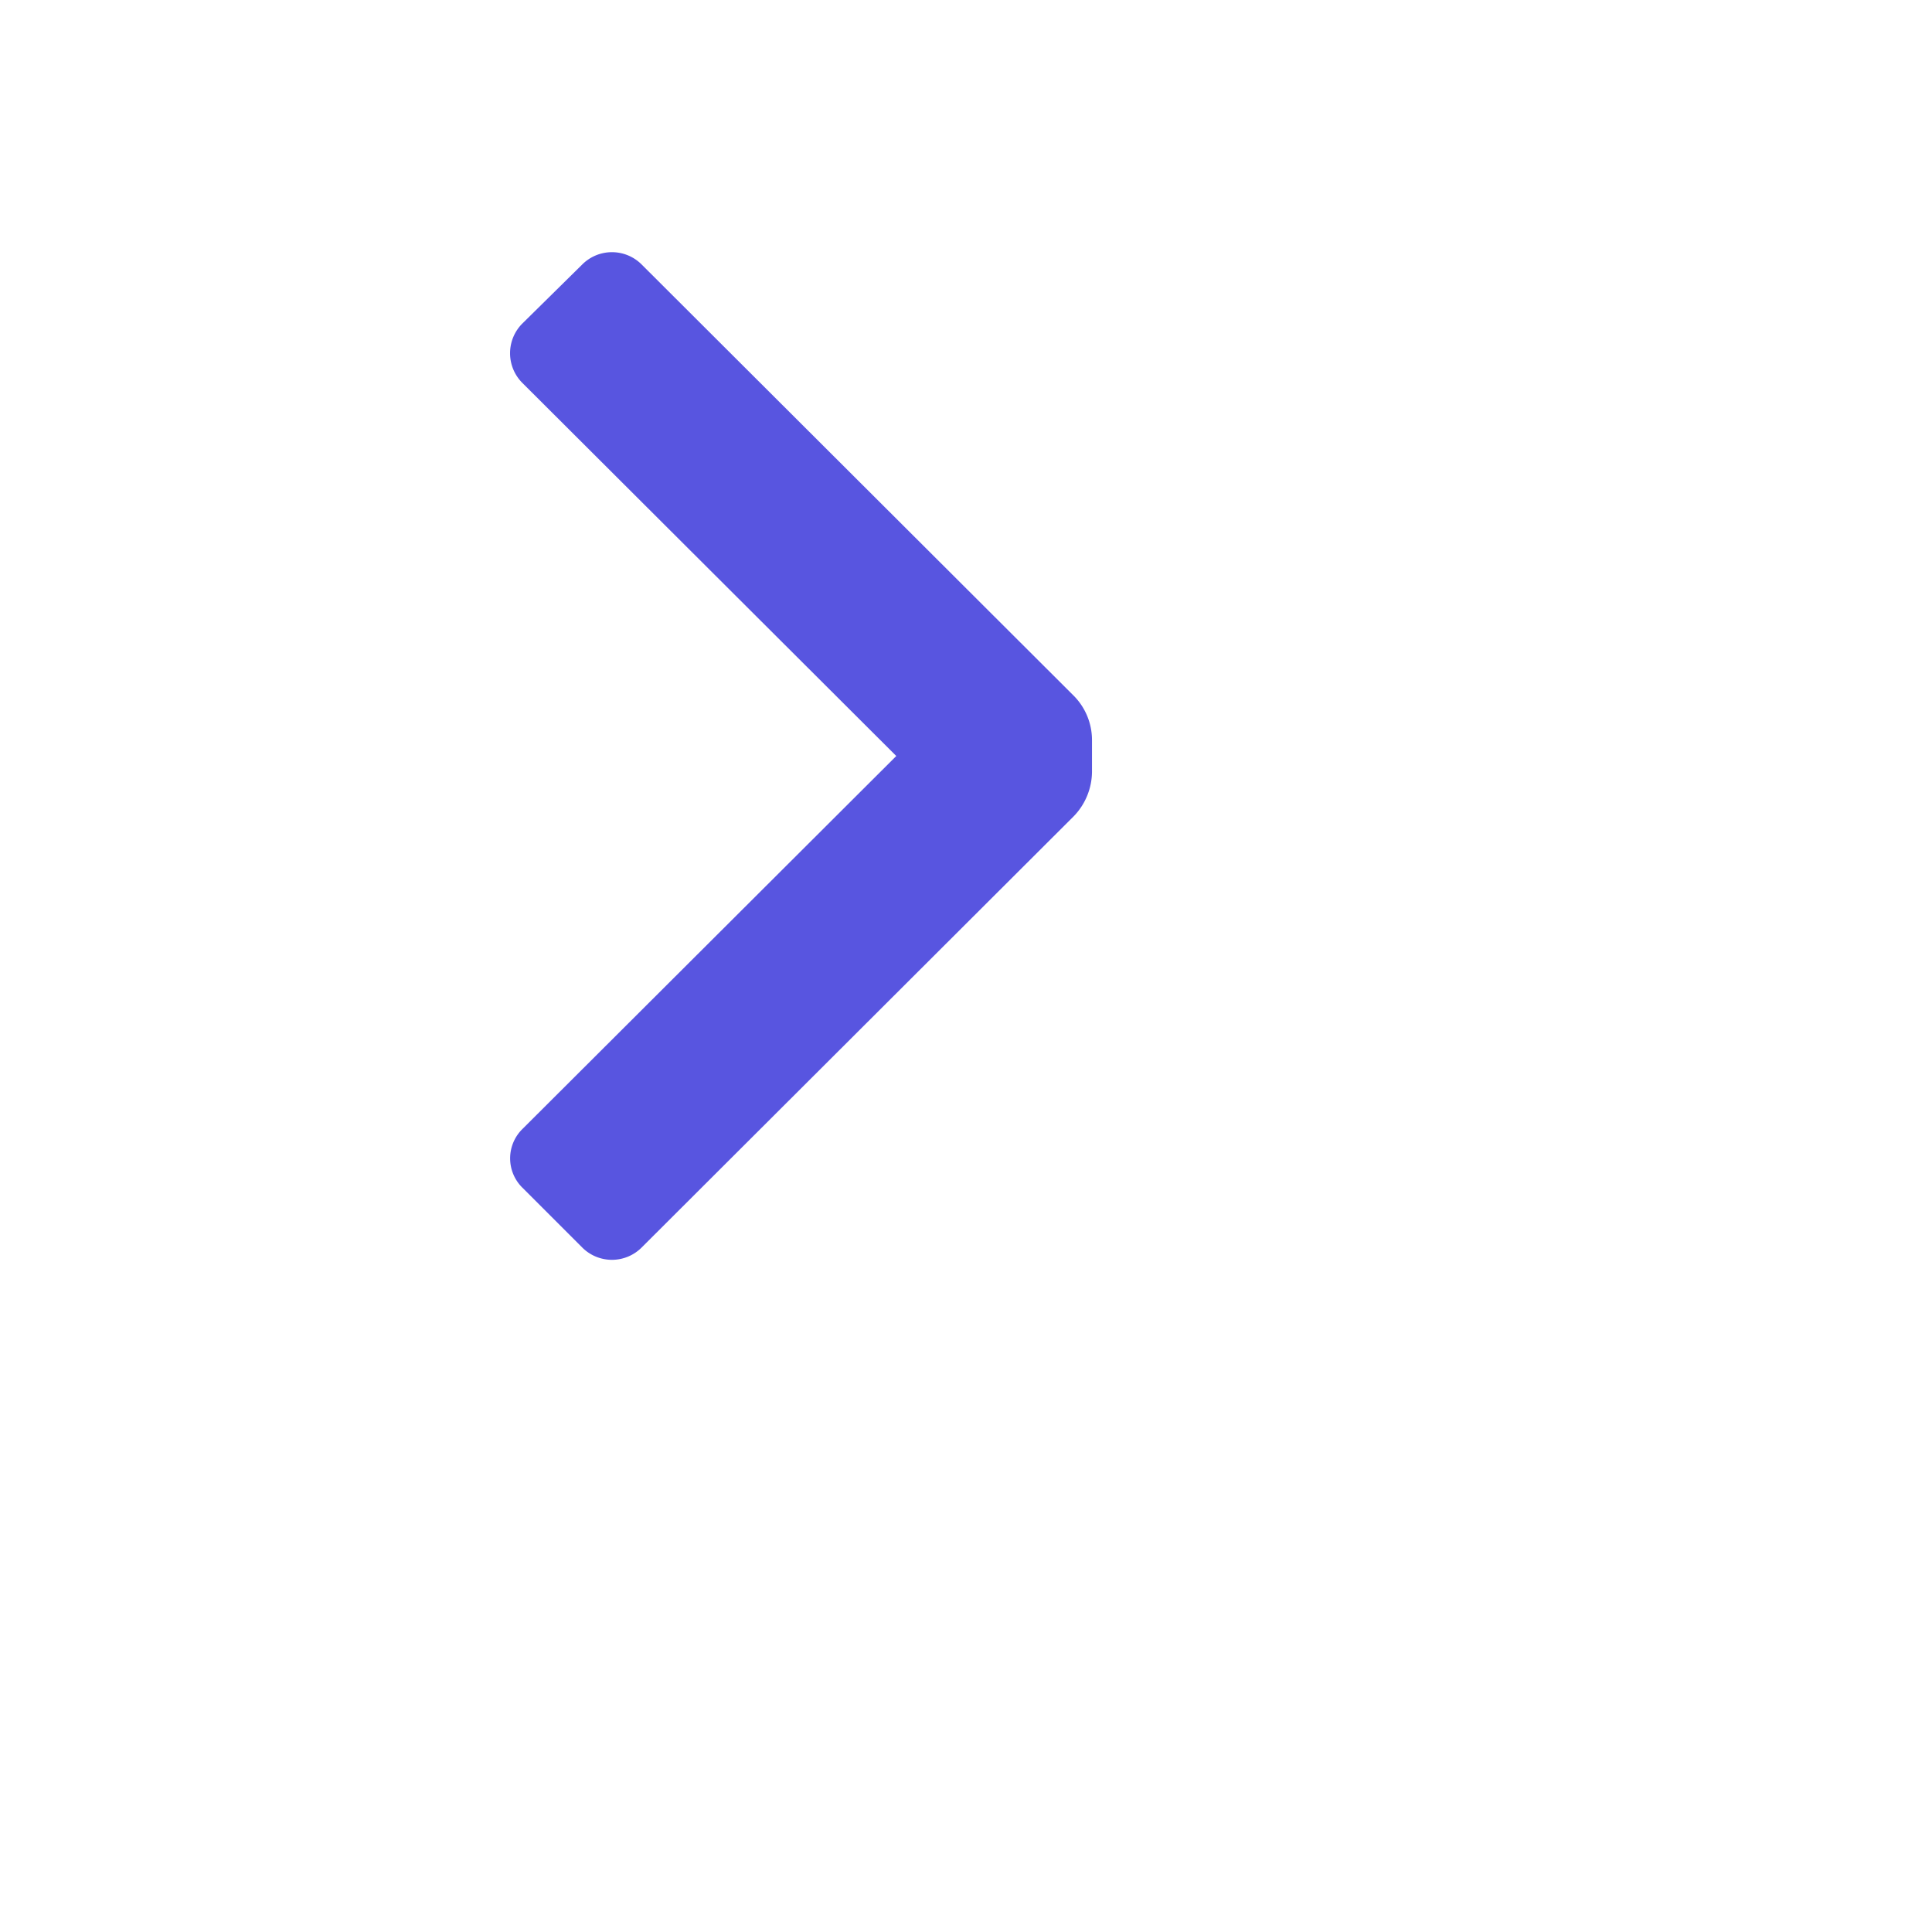 <svg id="Layer_1" data-name="Layer 1" xmlns="http://www.w3.org/2000/svg" viewBox="3 3 23 23" fill="#5855e0"><title>right_key</title><path d="M15.78,11.28a.75.75,0,0,1,.22.53v.38a.77.77,0,0,1-.22.53l-5.14,5.13a.5.5,0,0,1-.71,0l-.71-.71a.49.49,0,0,1,0-.7L13.67,12,9.22,7.56a.5.5,0,0,1,0-.71l.71-.7a.5.5,0,0,1,.71,0Z"/></svg>